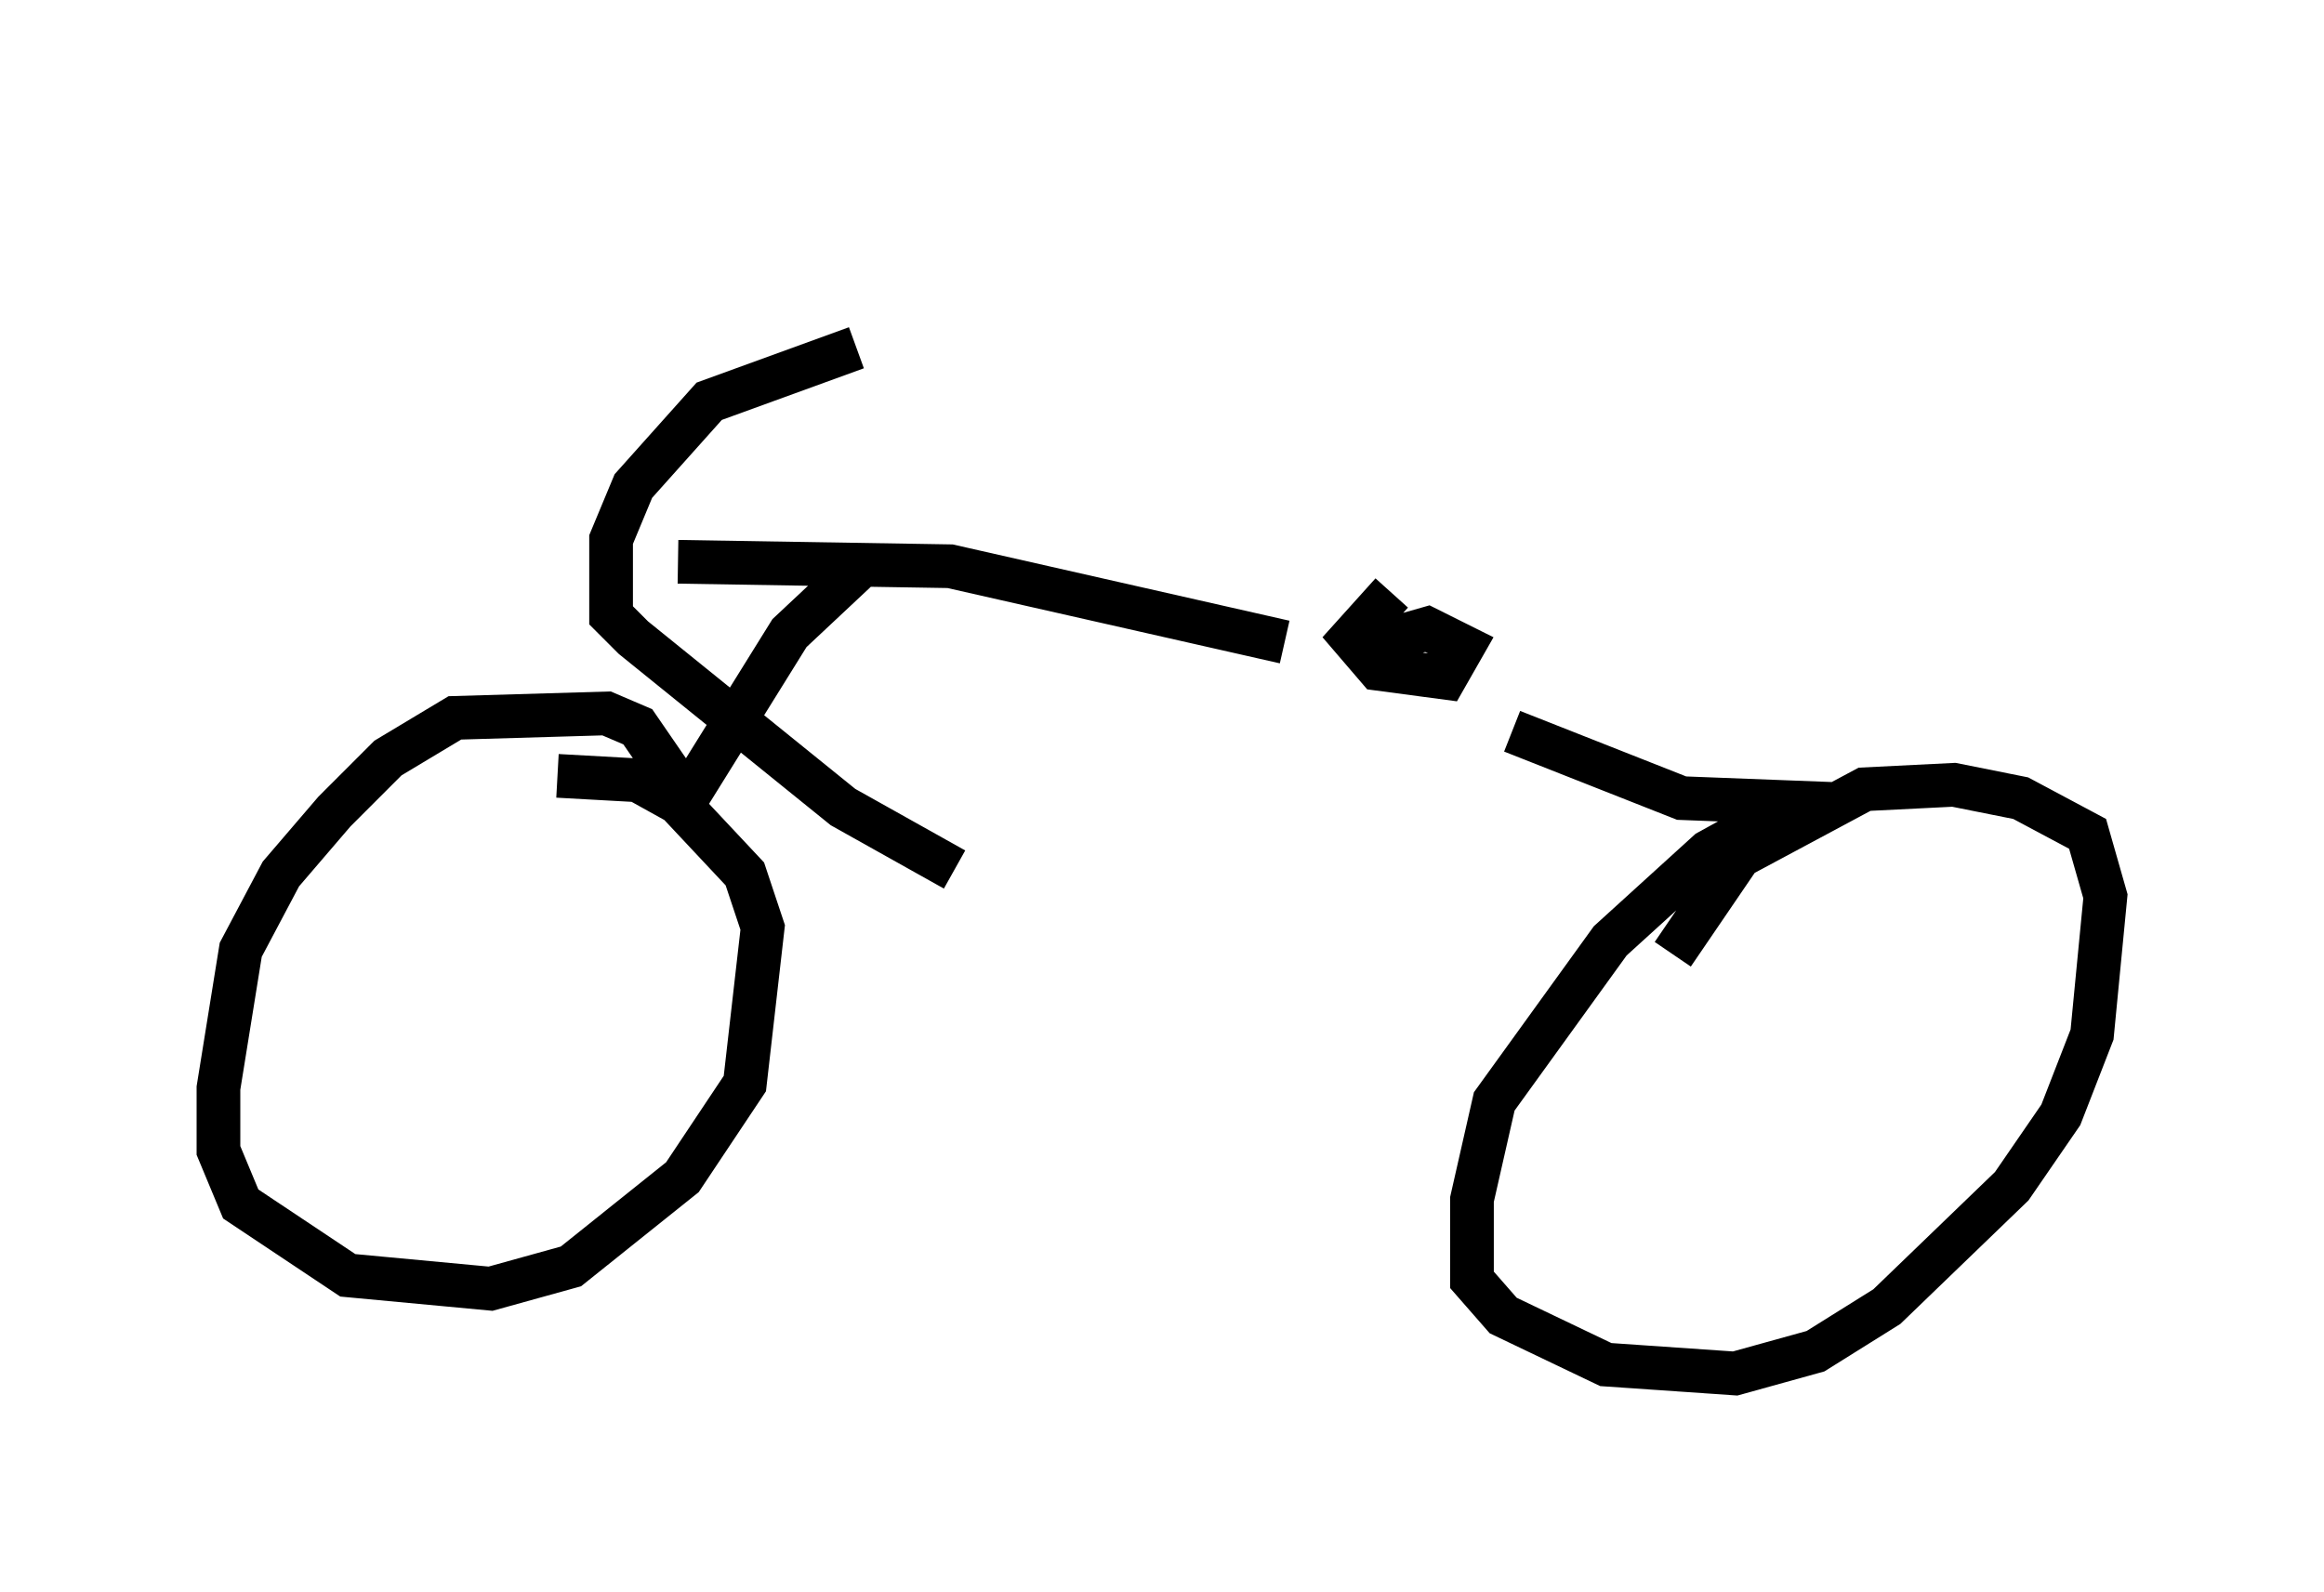 <?xml version="1.0" encoding="utf-8" ?>
<svg baseProfile="full" height="36.44" version="1.1" width="53.182" xmlns="http://www.w3.org/2000/svg" xmlns:ev="http://www.w3.org/2001/xml-events" xmlns:xlink="http://www.w3.org/1999/xlink"><defs /><rect fill="white" height="36.44" width="53.182" x="0" y="0" /><path d="M24.702, 5 m-5.104, 2.96 l-3.369, 1.225 -1.735, 1.94 l-0.51, 1.225 0.0, 1.735 l0.51, 0.51 4.798, 3.879 l2.552, 1.429 m-6.329, -7.044 l6.227, 0.102 7.656, 1.735 m2.45, -1.123 l-0.919, 1.021 0.613, 0.715 l1.531, 0.204 0.408, -0.715 l-0.817, -0.408 -0.715, 0.204 l-0.102, 0.613 0.51, 0.102 l-0.408, -0.102 m-12.25, -2.246 l-1.633, 1.531 -2.348, 3.777 l-1.123, -1.633 -0.715, -0.306 l-3.471, 0.102 -1.531, 0.919 l-1.225, 1.225 -1.225, 1.429 l-0.919, 1.735 -0.51, 3.165 l0.0, 1.429 0.51, 1.225 l2.45, 1.633 3.267, 0.306 l1.838, -0.51 2.552, -2.042 l1.429, -2.144 0.408, -3.573 l-0.408, -1.225 -1.531, -1.633 l-0.919, -0.51 -1.838, -0.102 m21.846, -1.021 l3.879, 1.531 2.654, 0.102 l-2.042, 1.123 -2.246, 2.042 l-2.654, 3.675 -0.51, 2.246 l0.0, 1.838 0.715, 0.817 l2.348, 1.123 2.96, 0.204 l1.838, -0.51 1.633, -1.021 l2.858, -2.756 1.123, -1.633 l0.715, -1.838 0.306, -3.165 l-0.408, -1.429 -1.531, -0.817 l-1.531, -0.306 -2.042, 0.102 l-2.858, 1.531 -1.531, 2.246 " fill="none" stroke="black" stroke-width="1" /></svg>